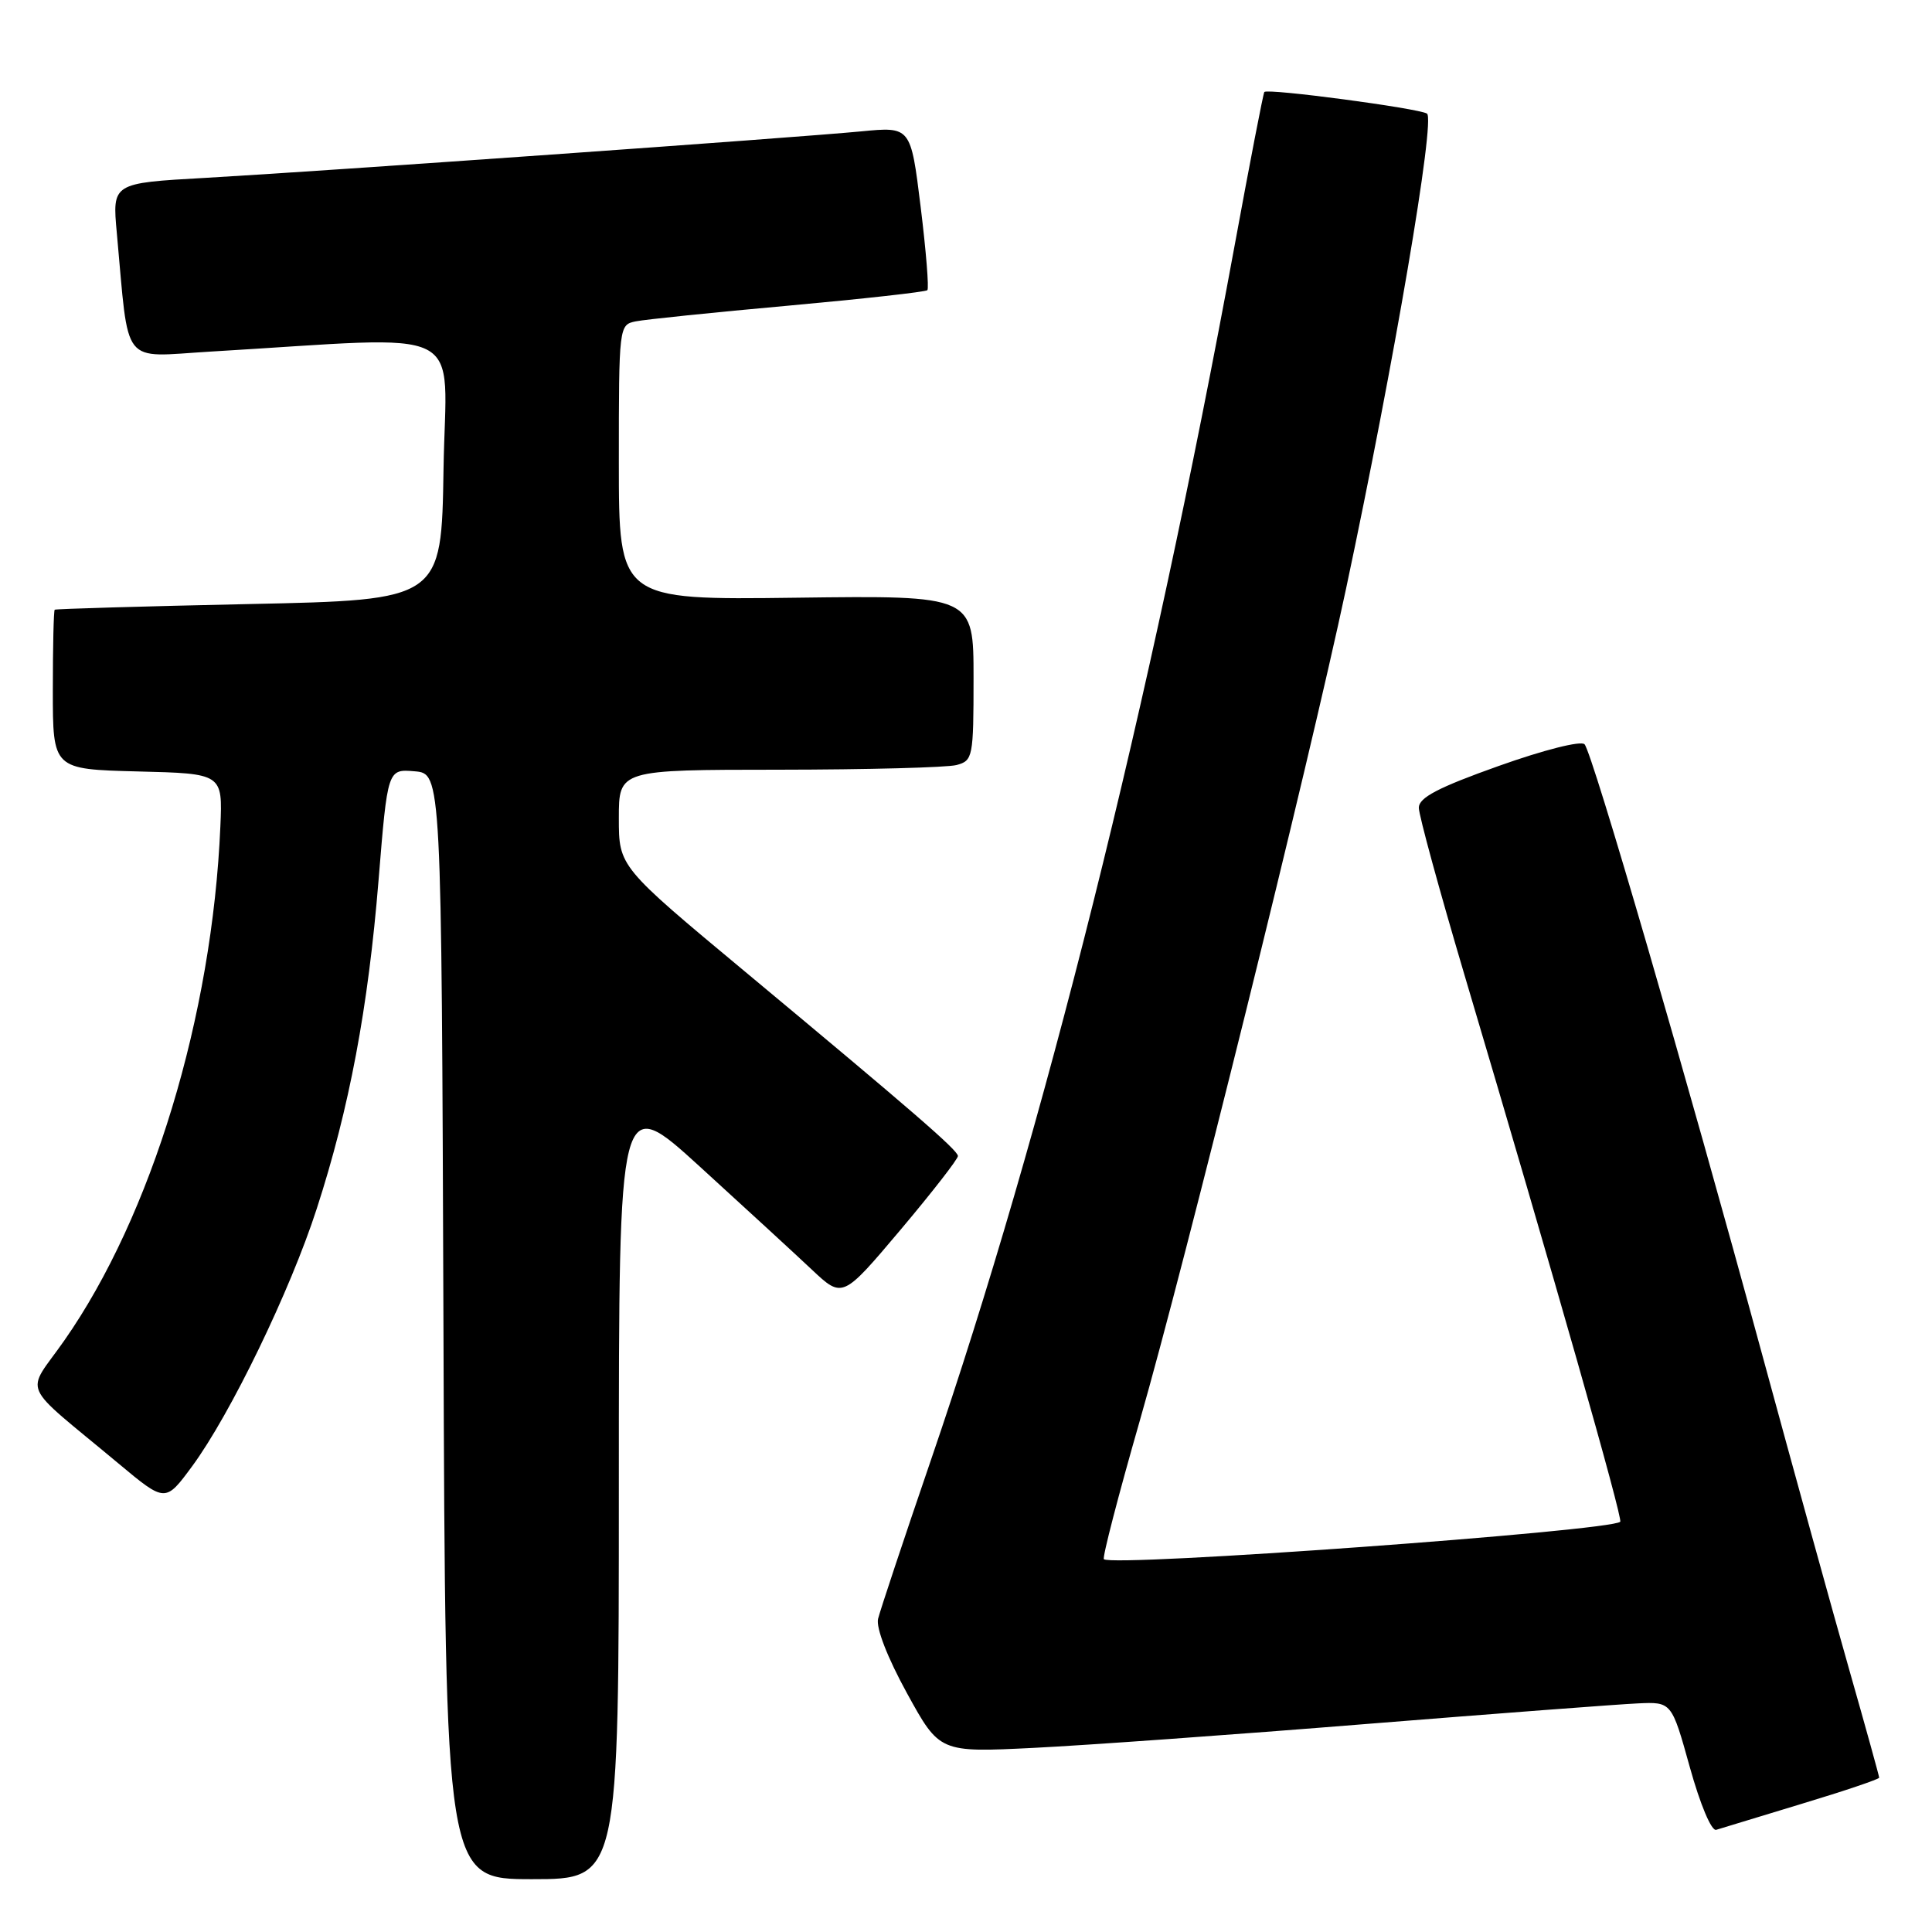 <?xml version="1.0" encoding="UTF-8" standalone="no"?>
<!DOCTYPE svg PUBLIC "-//W3C//DTD SVG 1.1//EN" "http://www.w3.org/Graphics/SVG/1.1/DTD/svg11.dtd" >
<svg xmlns="http://www.w3.org/2000/svg" xmlns:xlink="http://www.w3.org/1999/xlink" version="1.1" viewBox="0 0 256 256">
 <g >
 <path fill="currentColor"
d=" M 82.00 196.90 C 82.00 144.80 82.00 144.80 92.75 154.60 C 98.66 159.99 105.33 166.12 107.57 168.23 C 111.64 172.06 111.64 172.06 119.32 162.96 C 123.54 157.95 126.97 153.54 126.93 153.17 C 126.86 152.36 120.90 147.21 98.75 128.77 C 82.00 114.83 82.00 114.83 82.00 108.41 C 82.00 102.00 82.00 102.00 103.25 101.99 C 114.94 101.98 125.51 101.70 126.75 101.37 C 128.91 100.79 129.00 100.33 129.00 89.83 C 129.00 78.90 129.00 78.90 105.50 79.20 C 82.00 79.50 82.00 79.50 82.00 61.27 C 82.00 43.17 82.02 43.03 84.25 42.58 C 85.49 42.33 94.59 41.39 104.48 40.50 C 114.37 39.60 122.65 38.68 122.88 38.45 C 123.11 38.22 122.71 33.25 121.99 27.40 C 120.68 16.77 120.68 16.77 114.09 17.41 C 105.20 18.26 42.55 22.70 27.18 23.57 C 14.87 24.26 14.87 24.26 15.48 30.88 C 17.13 48.84 15.91 47.30 27.86 46.59 C 62.74 44.53 59.08 42.70 58.77 62.13 C 58.50 79.50 58.50 79.50 33.00 80.04 C 18.98 80.34 7.39 80.68 7.25 80.79 C 7.11 80.91 7.00 85.71 7.00 91.47 C 7.00 101.93 7.00 101.93 18.25 102.22 C 29.50 102.50 29.50 102.50 29.20 109.50 C 28.13 134.60 20.10 161.06 8.53 177.61 C 3.36 185.01 2.40 182.82 15.70 193.92 C 21.91 199.10 21.91 199.10 25.45 194.30 C 30.52 187.42 38.46 171.03 41.97 160.16 C 46.29 146.84 48.78 133.58 50.16 116.64 C 51.36 101.90 51.36 101.90 54.93 102.20 C 58.50 102.50 58.50 102.50 58.76 175.75 C 59.01 249.00 59.01 249.00 70.51 249.00 C 82.00 249.00 82.00 249.00 82.00 196.90 Z  M 238.75 239.01 C 244.39 237.31 249.00 235.75 249.00 235.55 C 249.00 235.35 247.23 228.95 245.06 221.34 C 242.89 213.73 237.69 194.90 233.50 179.50 C 223.39 142.33 210.99 99.72 209.96 98.62 C 209.49 98.12 204.57 99.36 198.57 101.50 C 190.56 104.35 188.00 105.69 188.00 107.03 C 188.00 108.00 190.72 117.95 194.04 129.15 C 205.85 168.91 215.07 201.27 214.69 201.64 C 213.46 202.87 147.34 207.67 146.27 206.60 C 146.05 206.38 148.18 198.17 151.00 188.35 C 157.05 167.28 173.36 101.50 178.36 78.00 C 184.70 48.19 190.23 15.76 189.08 15.05 C 187.92 14.34 167.95 11.68 167.53 12.19 C 167.39 12.36 165.62 21.50 163.60 32.50 C 152.33 93.76 138.32 149.79 123.34 193.50 C 119.76 203.95 116.62 213.40 116.35 214.50 C 116.06 215.70 117.59 219.64 120.18 224.36 C 124.50 232.22 124.50 232.22 137.00 231.60 C 143.88 231.26 163.68 229.84 181.00 228.44 C 198.32 227.05 214.53 225.82 217.00 225.71 C 221.50 225.50 221.50 225.50 223.91 234.16 C 225.28 239.09 226.78 242.67 227.41 242.46 C 228.01 242.27 233.11 240.72 238.75 239.01 Z "/>
</g>
</svg>